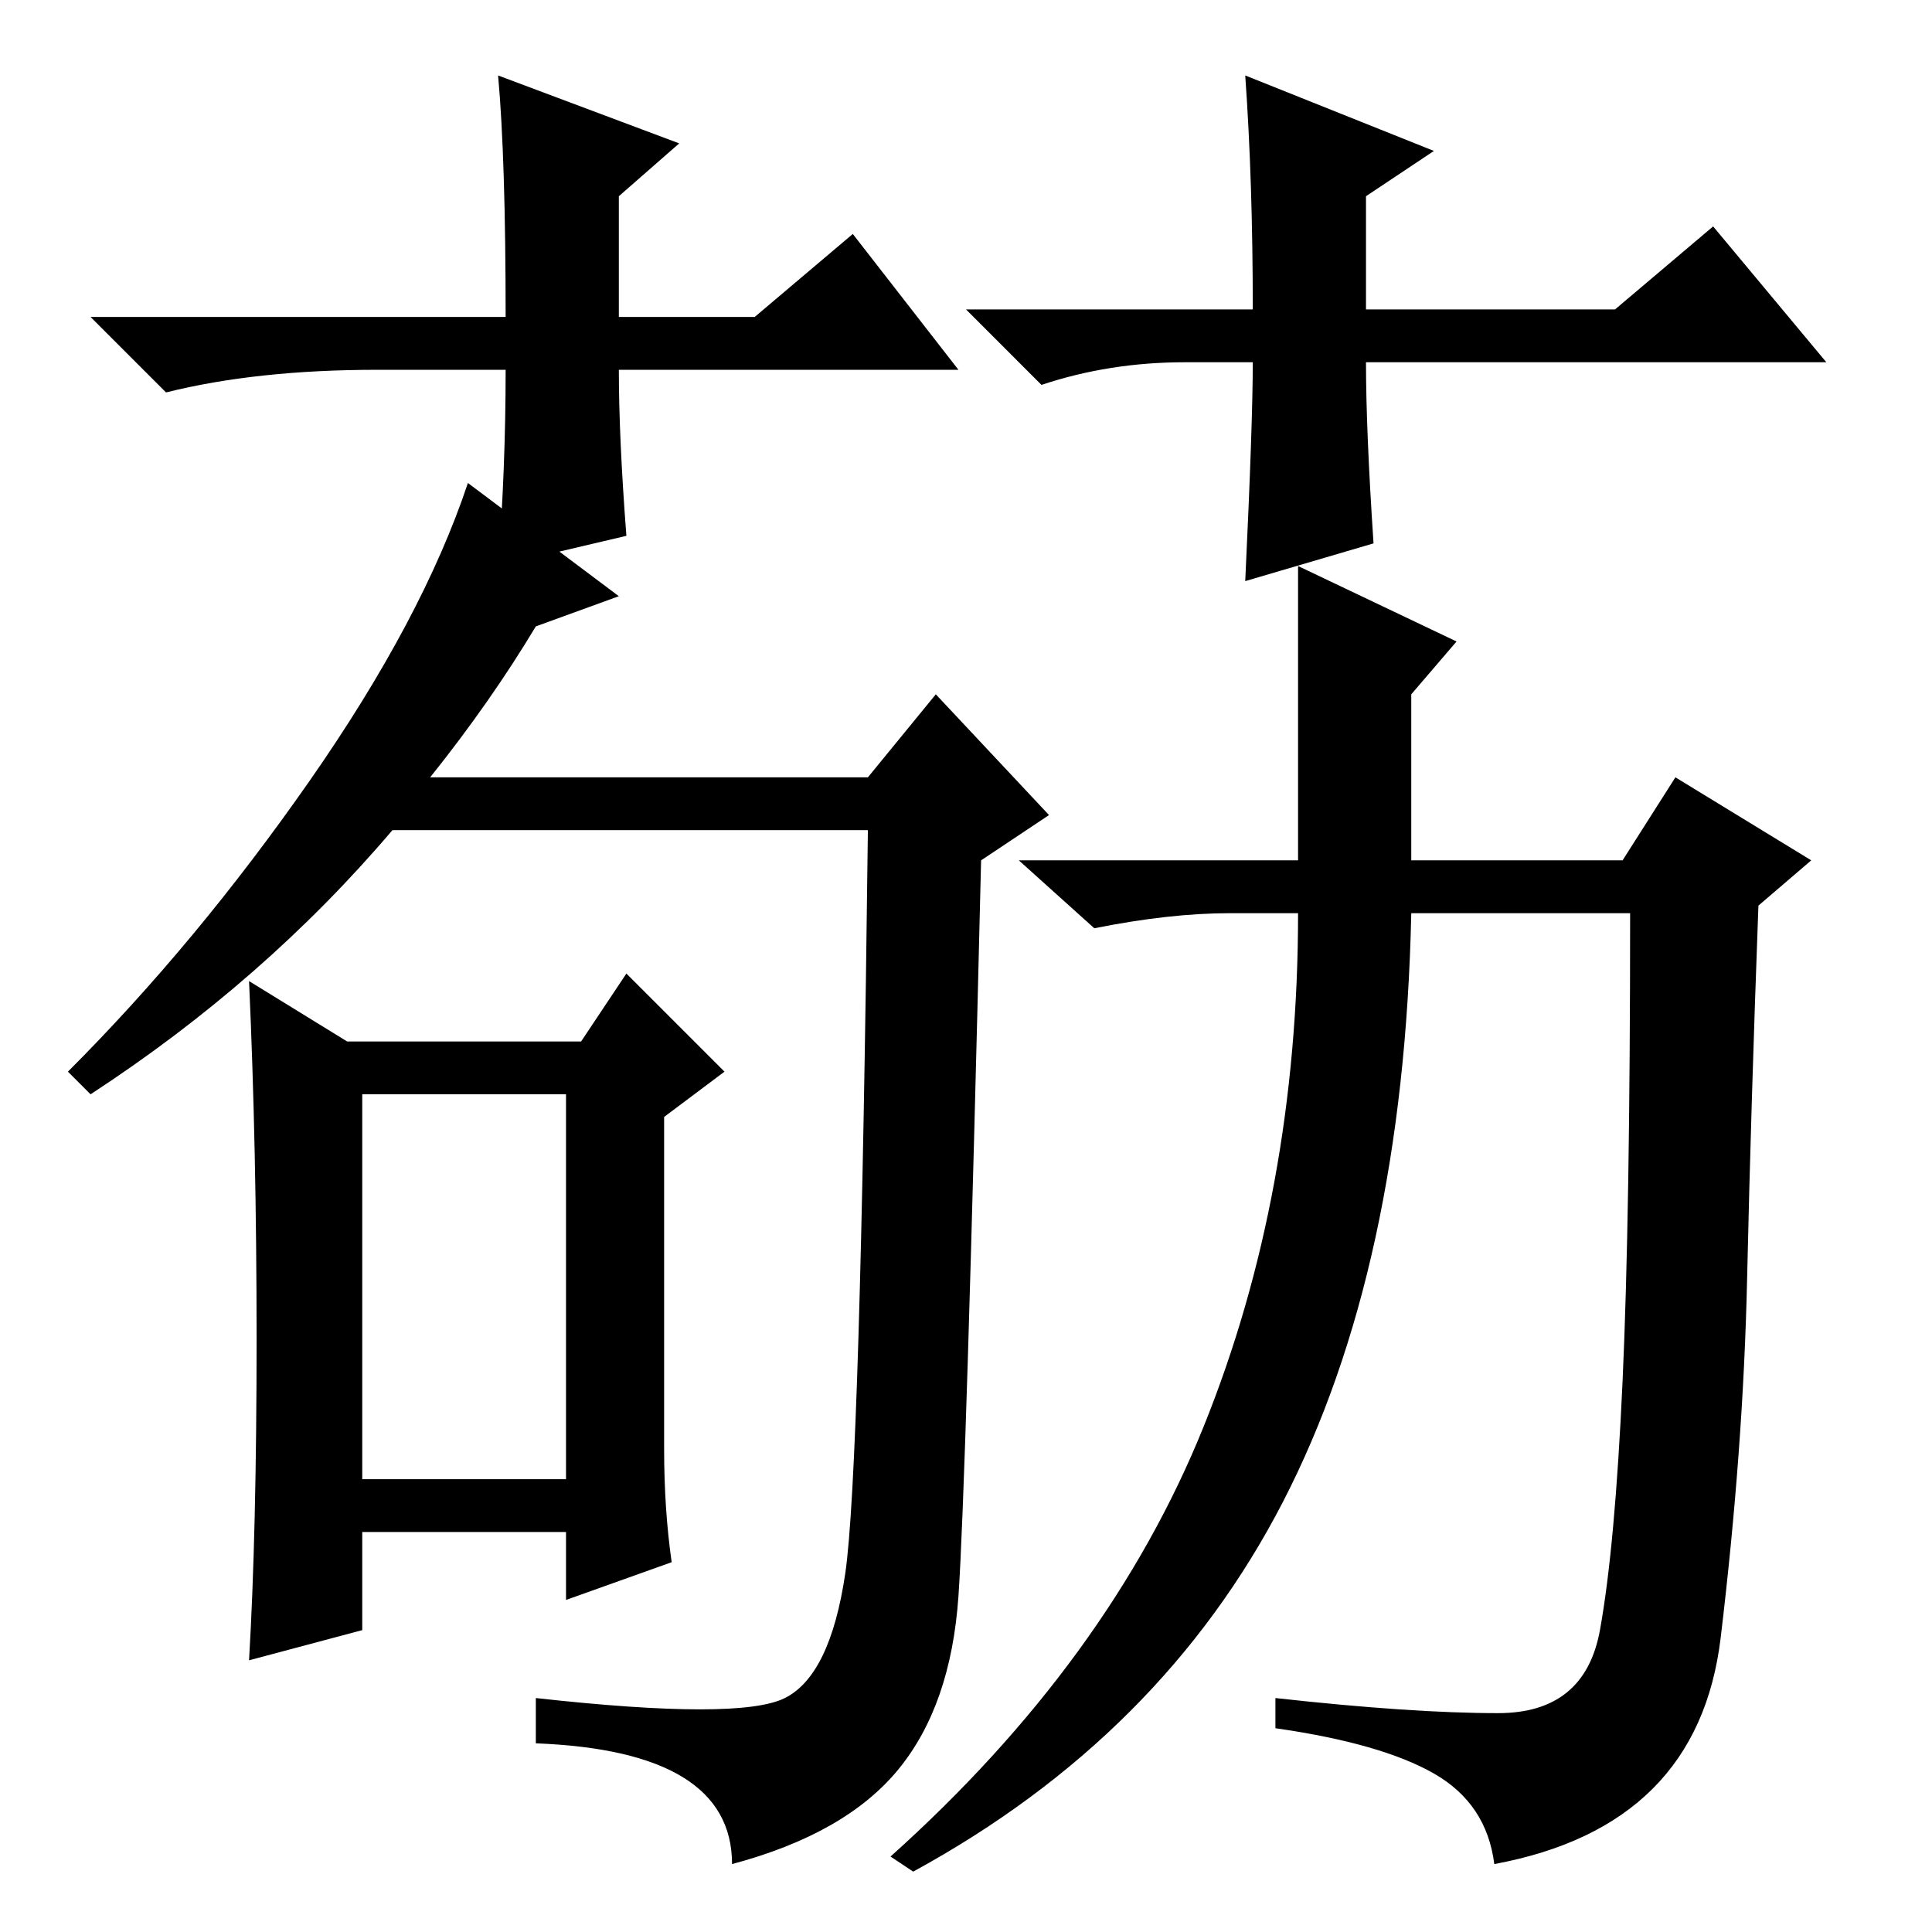 <?xml version="1.0" standalone="no"?>
<!DOCTYPE svg PUBLIC "-//W3C//DTD SVG 1.1//EN" "http://www.w3.org/Graphics/SVG/1.1/DTD/svg11.dtd" >
<svg xmlns="http://www.w3.org/2000/svg" xmlns:xlink="http://www.w3.org/1999/xlink" version="1.1" viewBox="0 -36 256 256">
  <g transform="matrix(1 0 0 -1 0 220)">
   <path fill="currentColor"
d="M48 60h27v51h-27v-51zM71 173q-6 -10 -14 -20h58l9 11l15 -16l-9 -6q-2 -83 -3 -97.5t-8 -23t-22 -12.5q0 15 -26 16v6q27 -3 33 0t8 16.5t3 98.5h-63q-17 -20 -40 -35l-3 3q17 17 32 38.5t21 39.5l20 -15zM88 64q0 -8 1 -15l-14 -5v9h-27v-13l-15 -4q1 17 1 42.5
t-1 47.5l13 -8h31l6 9l13 -13l-8 -6v-44zM240 142l-7 -6q-1 -27 -1.5 -49.5t-3.5 -47.5t-30 -30q-1 8 -8 12t-21 6v4q18 -2 29.5 -2t13.5 11t3 33t1 62h-29q-1 -47 -17 -78t-49 -49l-3 2q29 26 41.5 57t12.5 68h-9q-8 0 -18 -2l-10 9h37v39l21 -10l-6 -7v-22h28l7 11z
M127 207h-45q0 -9 1 -22l-17 -4q1 13 1 26h-17q-16 0 -28 -3l-10 10h55q0 21 -1 32l24 -9l-8 -7v-16h18l13 11zM128 215h38q0 17 -1 31l25 -10l-9 -6v-15h33l13 11l15 -18h-61q0 -9 1 -24l-17 -5q1 21 1 29h-9q-10 0 -19 -3z" />
  </g>

</svg>

